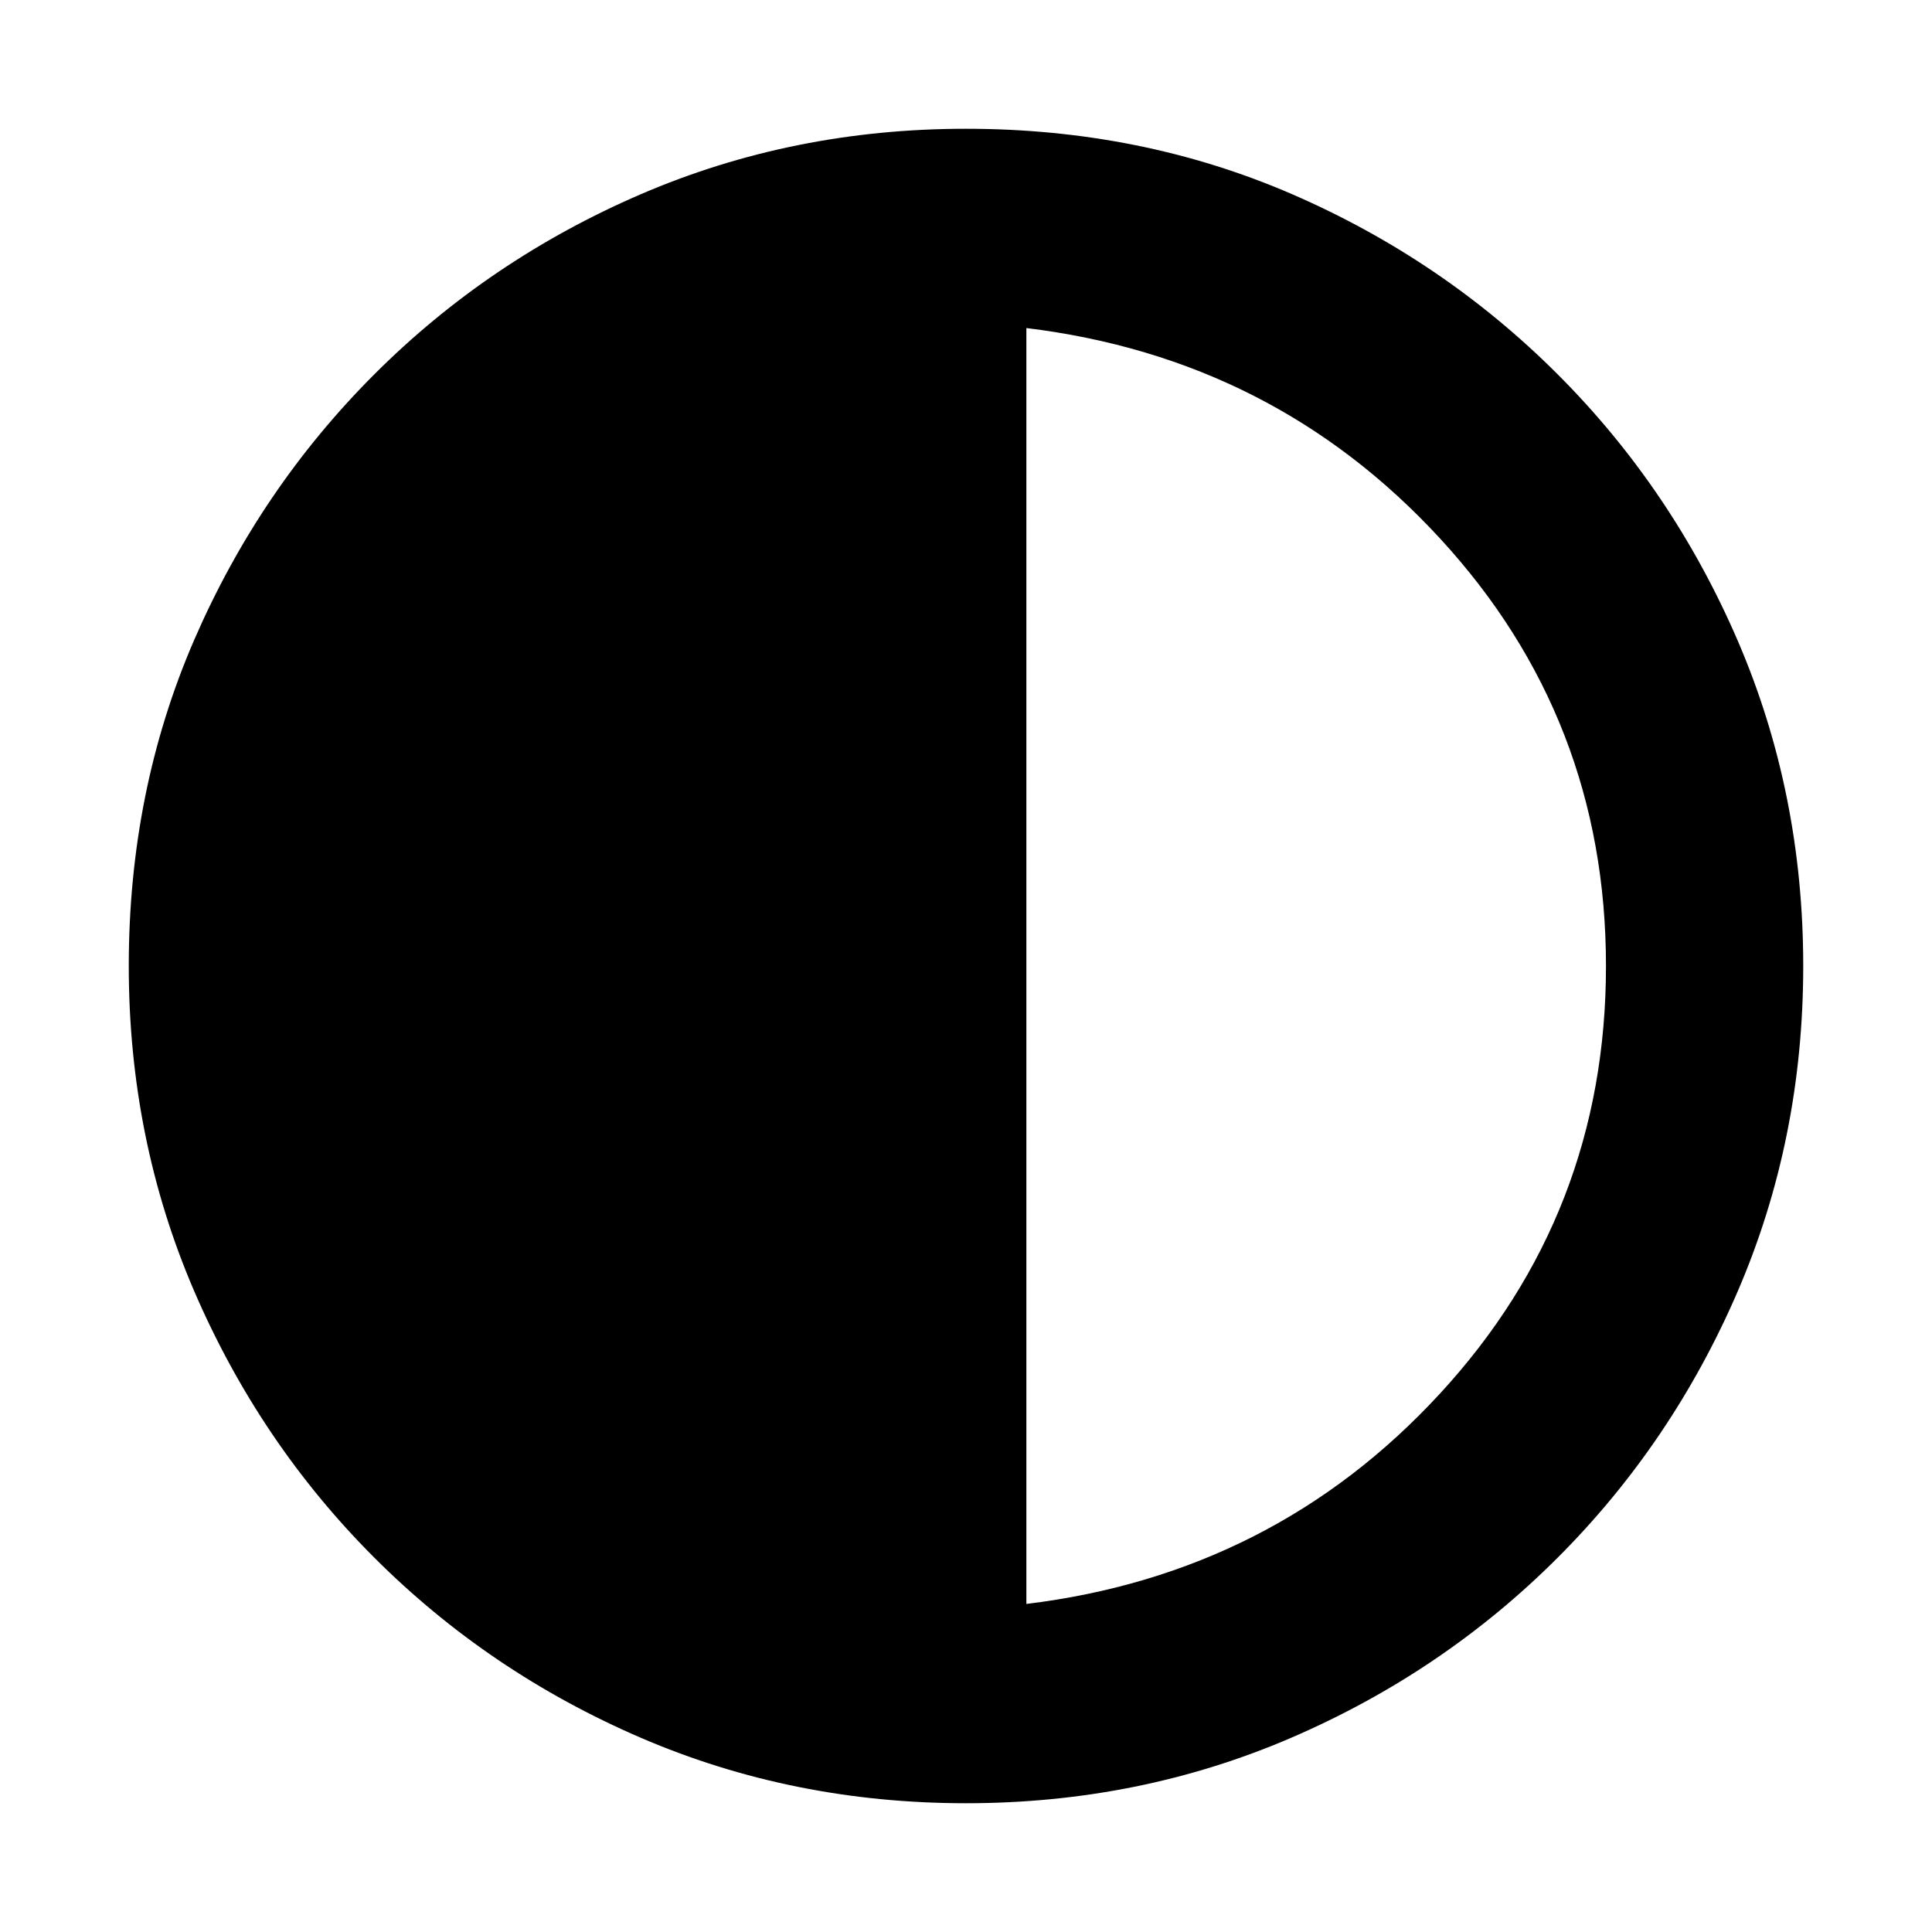 <svg xmlns="http://www.w3.org/2000/svg" height="20" width="20"><path d="M10 18.667q-1.792 0-3.365-.677-1.573-.678-2.76-1.865-1.187-1.187-1.865-2.76-.677-1.573-.677-3.365 0-1.812.677-3.375.678-1.563 1.865-2.75 1.187-1.187 2.76-1.865Q8.208 1.333 10 1.333q1.812 0 3.375.677 1.563.678 2.75 1.865 1.187 1.187 1.865 2.76.677 1.573.677 3.365 0 1.792-.677 3.365-.678 1.573-1.865 2.76-1.187 1.187-2.76 1.865-1.573.677-3.365.677Zm.625-2.063q2.563-.312 4.281-2.177 1.719-1.865 1.719-4.427 0-2.562-1.719-4.427-1.718-1.865-4.281-2.177Z"/></svg>